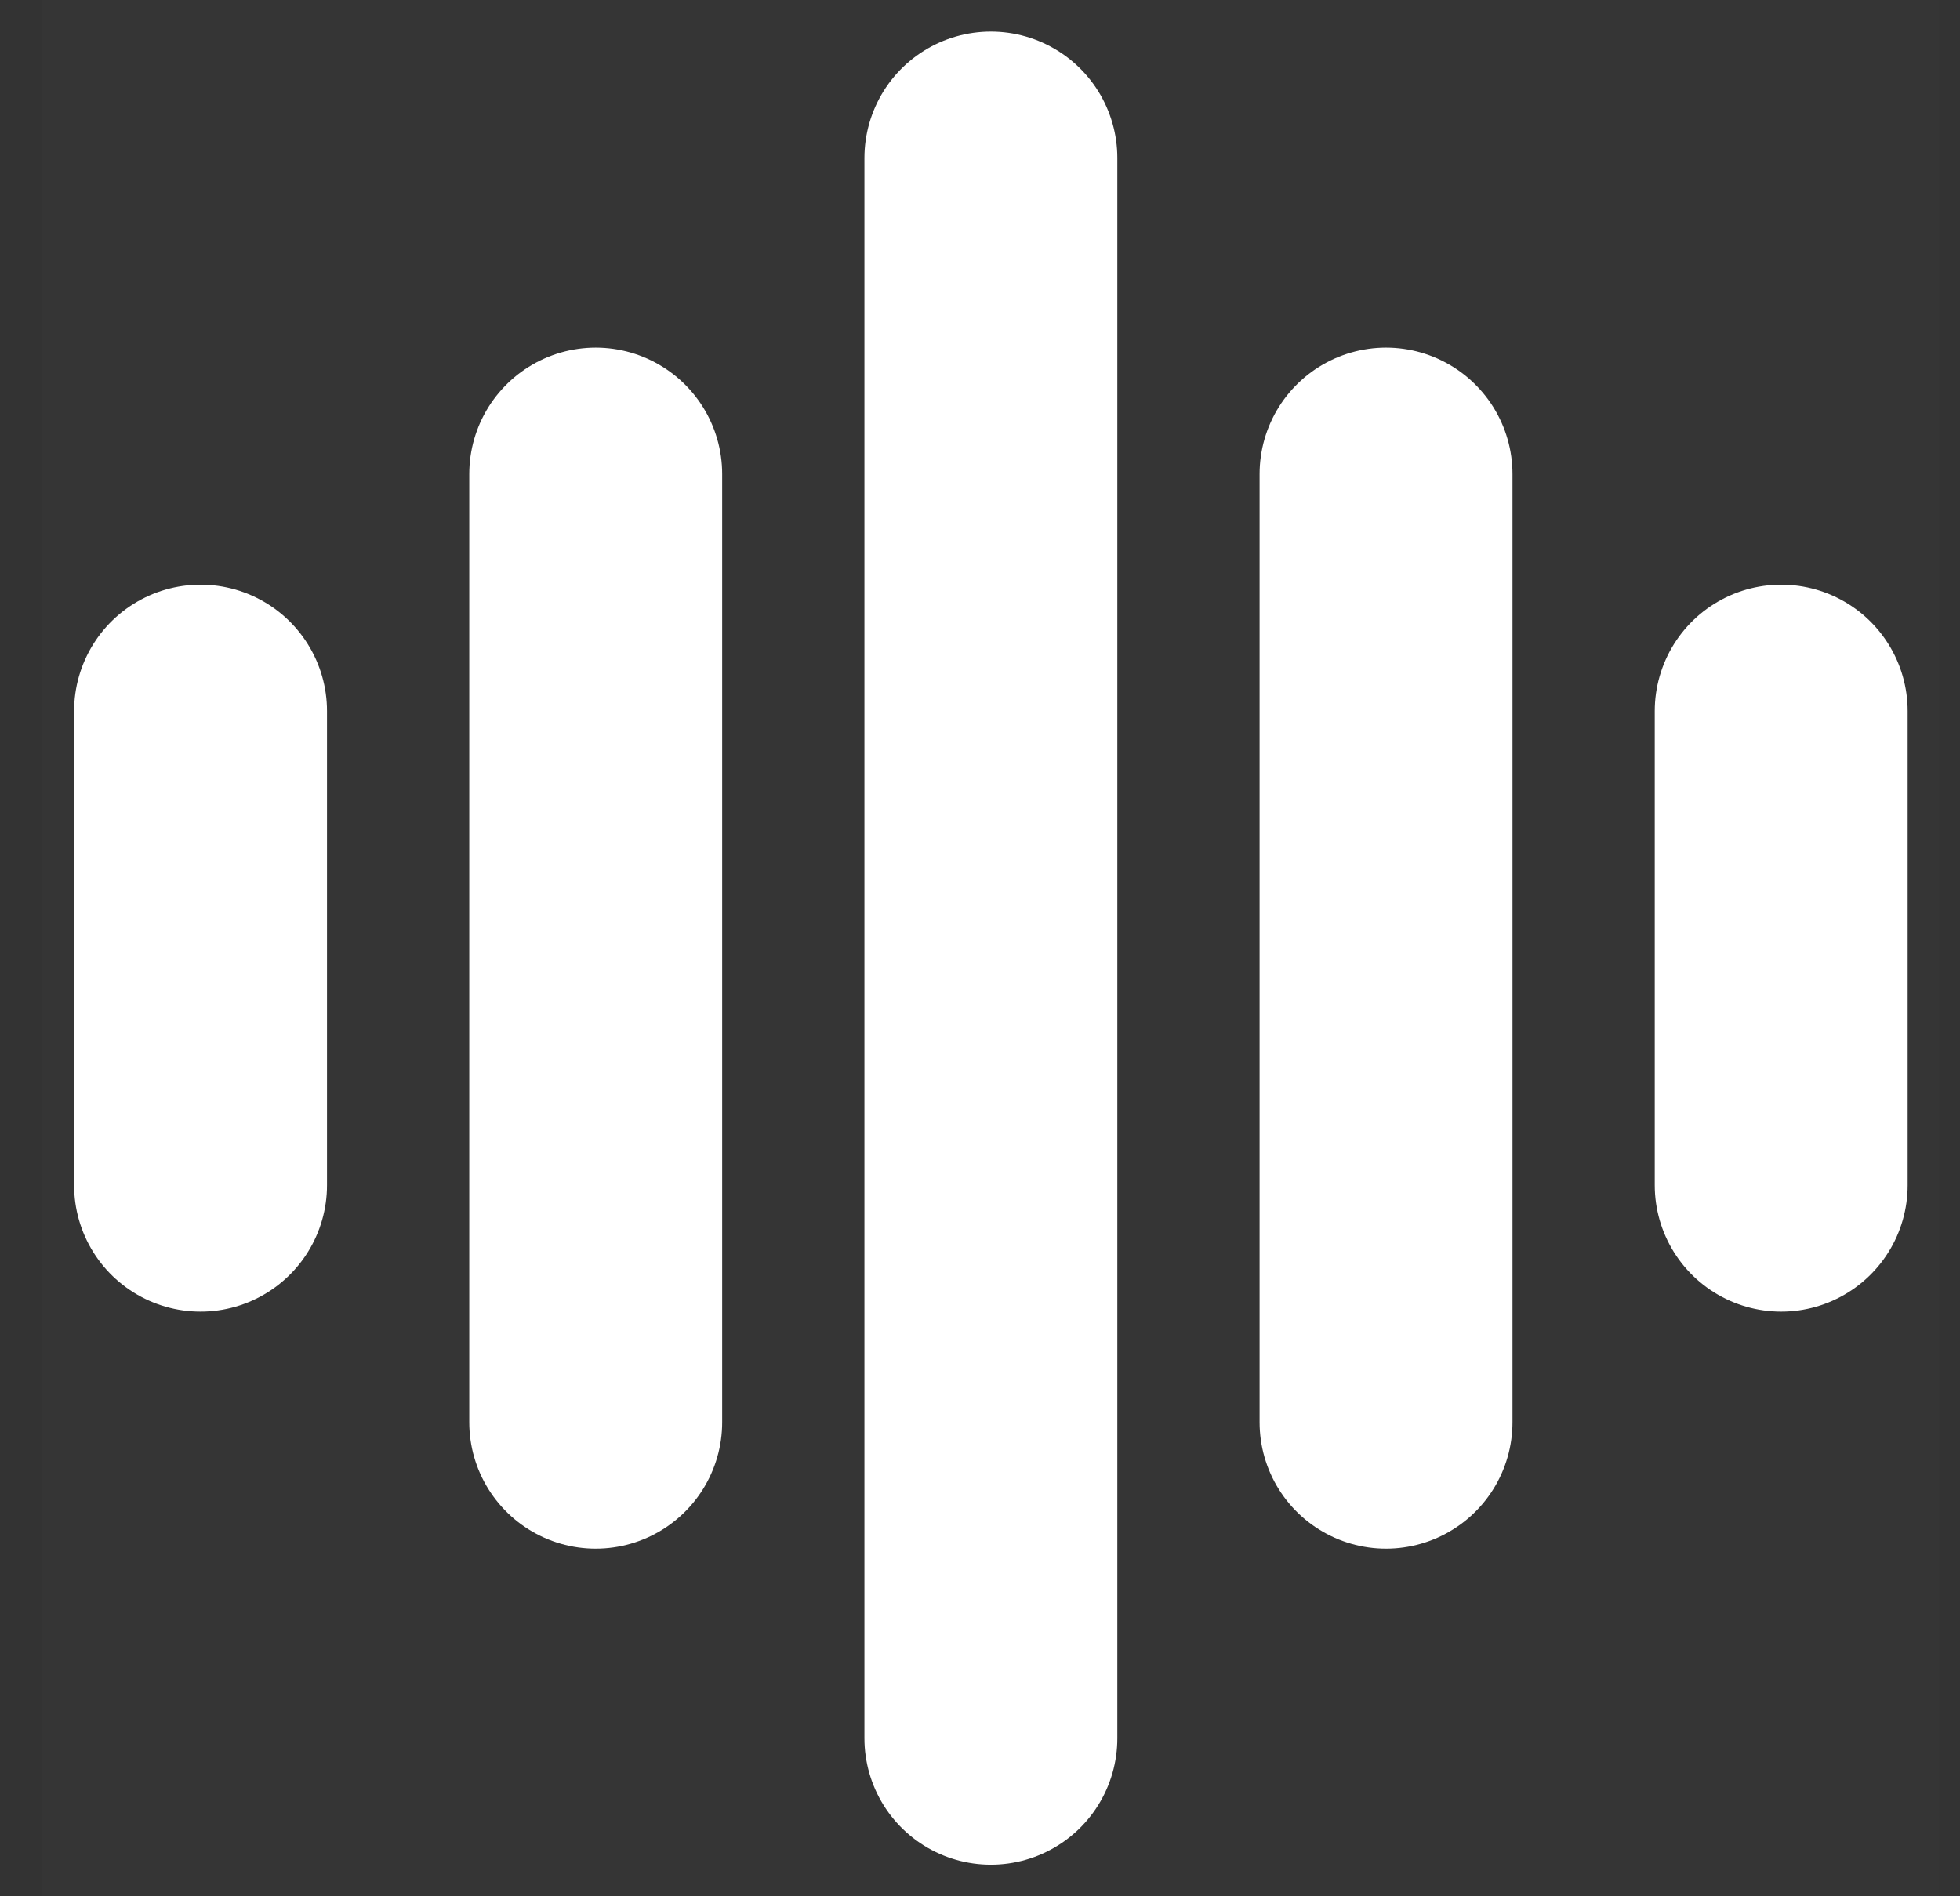<svg width="31" height="30" viewBox="0 0 31 30" fill="none" xmlns="http://www.w3.org/2000/svg">
<rect x="0" y="0" width="31" height="30" fill="#333333" stroke="none"/>
<g clip-path="url(#clip0_29_1334)">
<path d="M30.672 0H0.672V30H30.672V0Z" fill="white" fill-opacity="0.01"/>
<path d="M15.672 2.5V27.5" stroke="white" stroke-width="4" stroke-linecap="round"/>
<path d="M21.922 7.5V22.5" stroke="white" stroke-width="4" stroke-linecap="round"/>
<path d="M3.172 11.25V18.75" stroke="white" stroke-width="4" stroke-linecap="round"/>
<path d="M28.172 11.25V18.75" stroke="white" stroke-width="4" stroke-linecap="round"/>
<path d="M9.422 7.5V22.5" stroke="white" stroke-width="4" stroke-linecap="round"/>
</g>
<defs>
<clipPath id="clip0_29_1334">
<rect width="30" height="30" fill="white" transform="translate(0.672)"/>
</clipPath>
</defs>
</svg>
